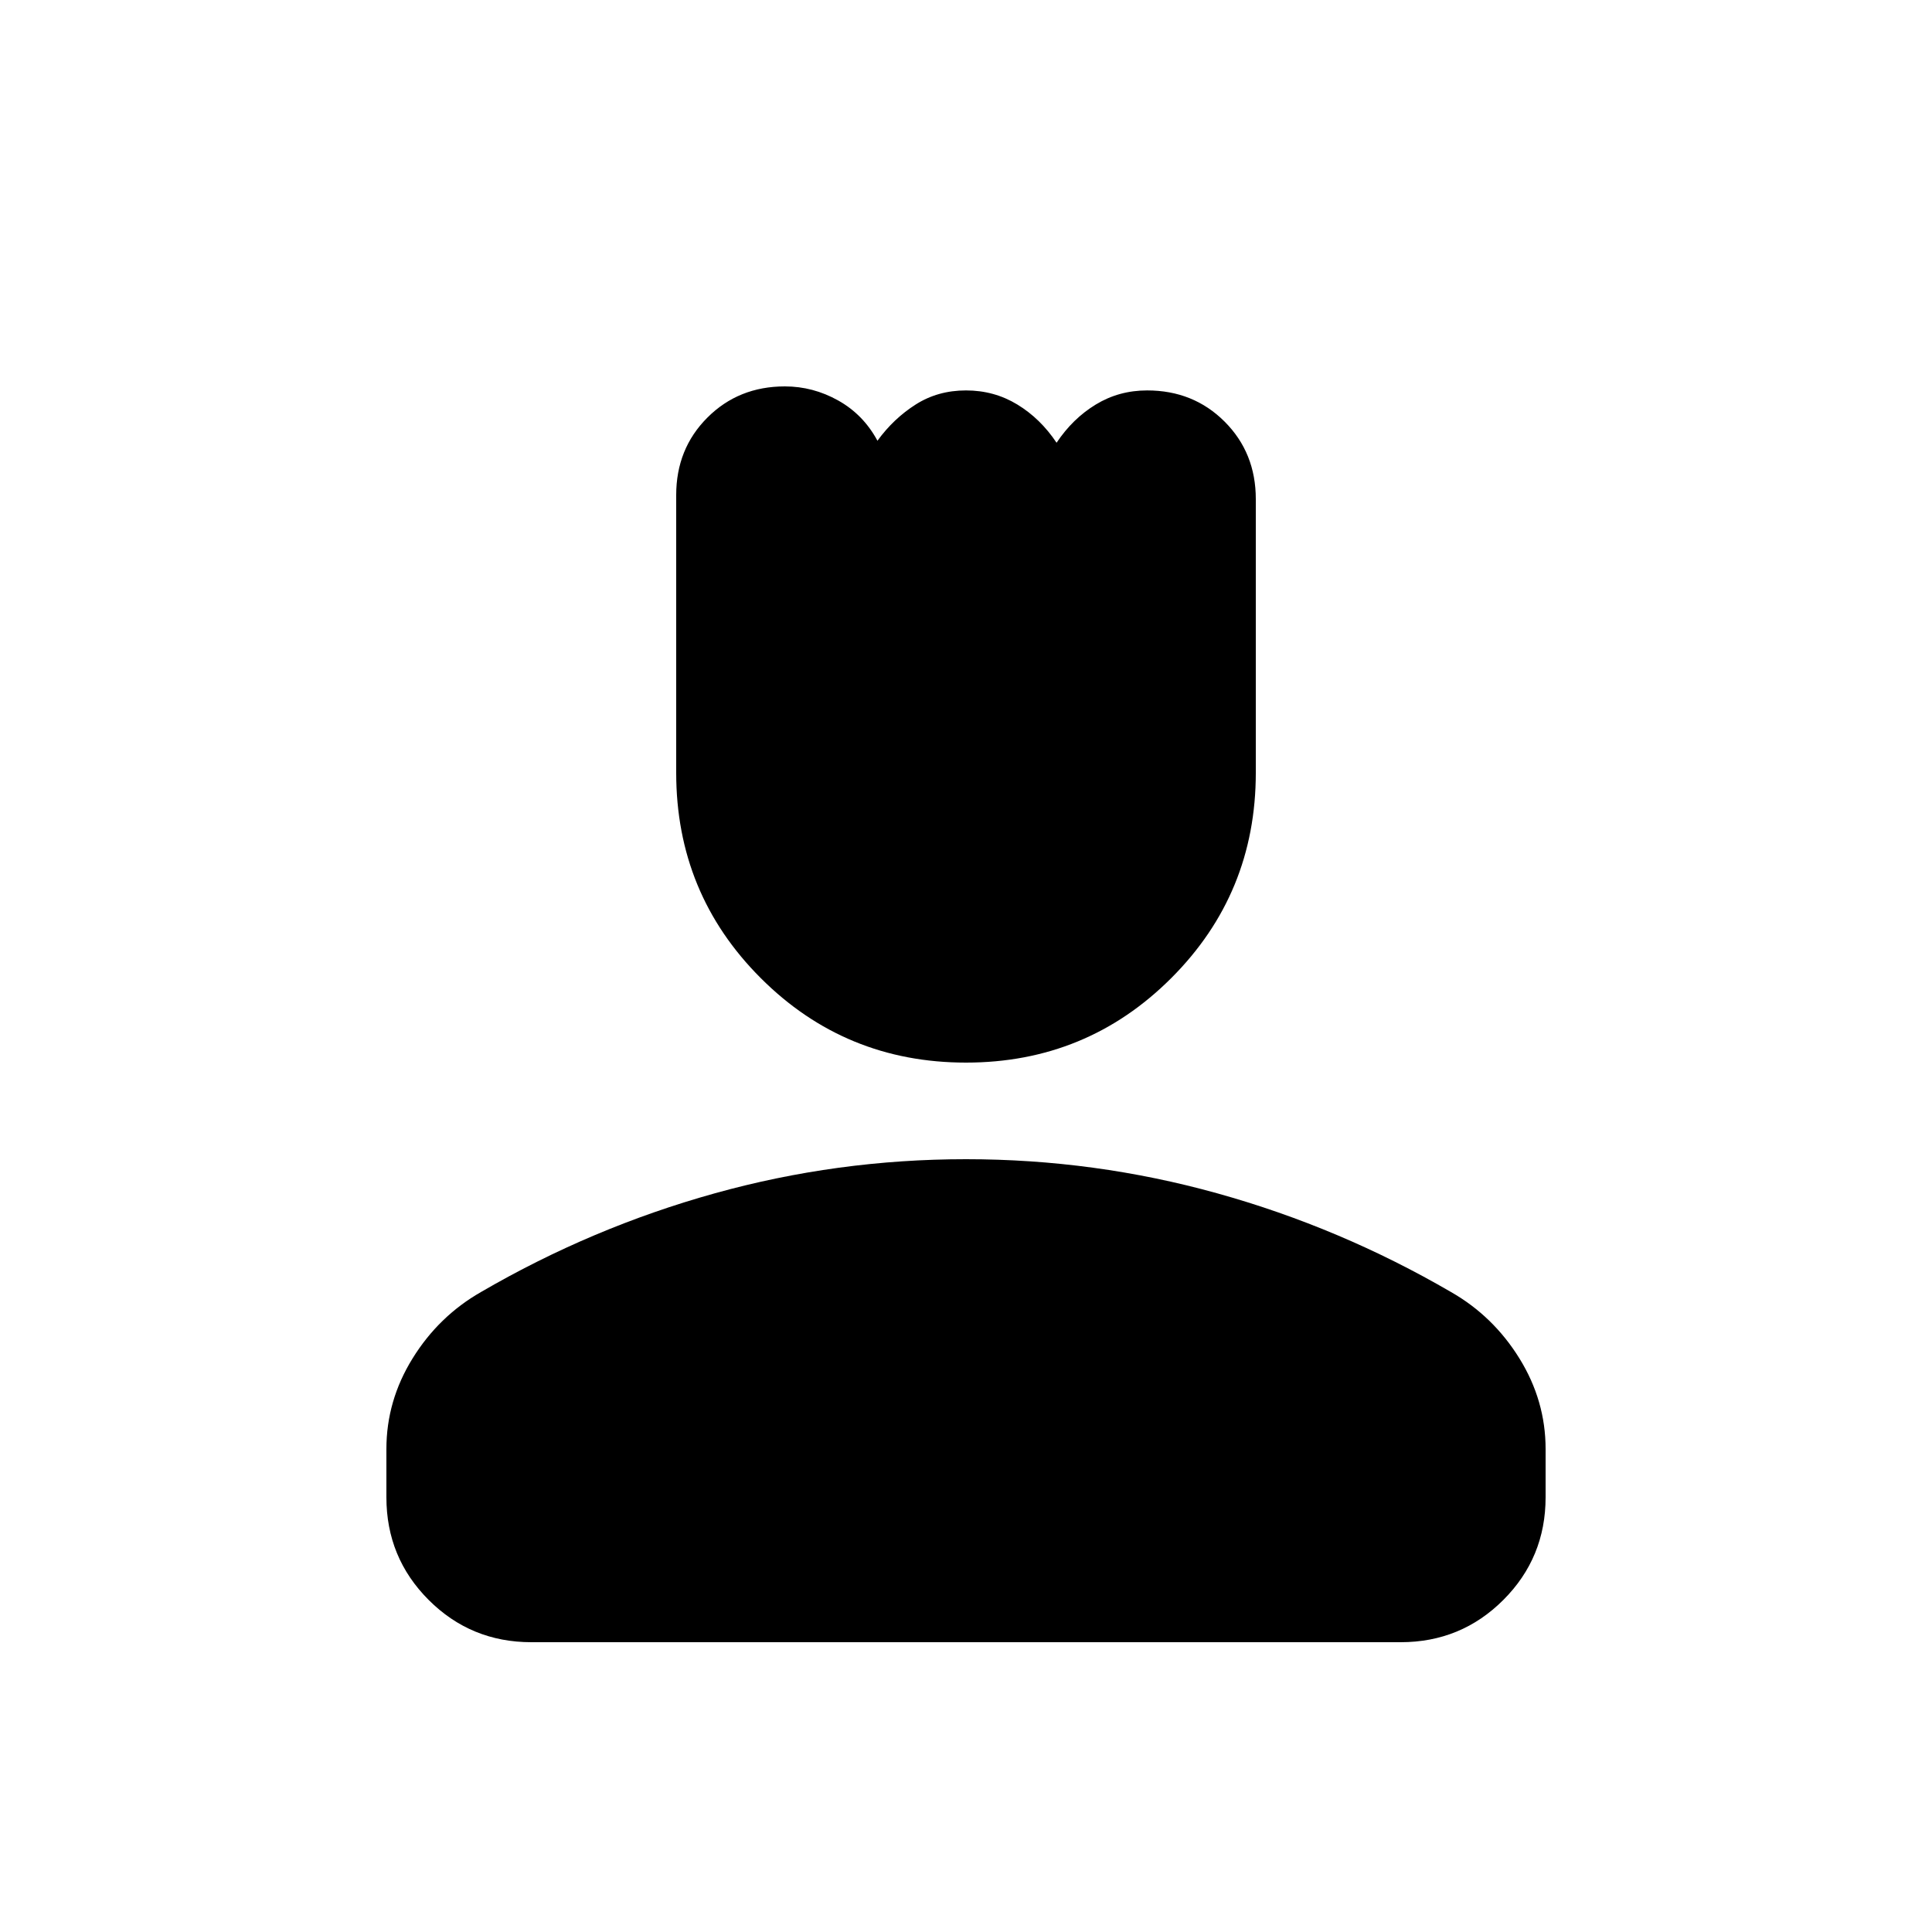 <svg xmlns="http://www.w3.org/2000/svg" height="20" viewBox="0 -960 960 960" width="20"><path d="M480-432q-60 0-102-42t-42-102v-138q0-23 15.5-38.5T390-768q14 0 26.5 7t19.5 20q8-11 19-18t25-7q14 0 25.5 7t19.5 19q8-12 19.5-19t25.5-7q23 0 38.5 15.5T624-712v136q0 60-42 102t-102 42ZM192-216v-24q0-24 13-45t34-33q55-32 116-49t125-17q64 0 125 17t116 49q21 12 34 33t13 45v24q0 30-21 51t-51 21H264q-30 0-51-21t-21-51Z"/></svg>